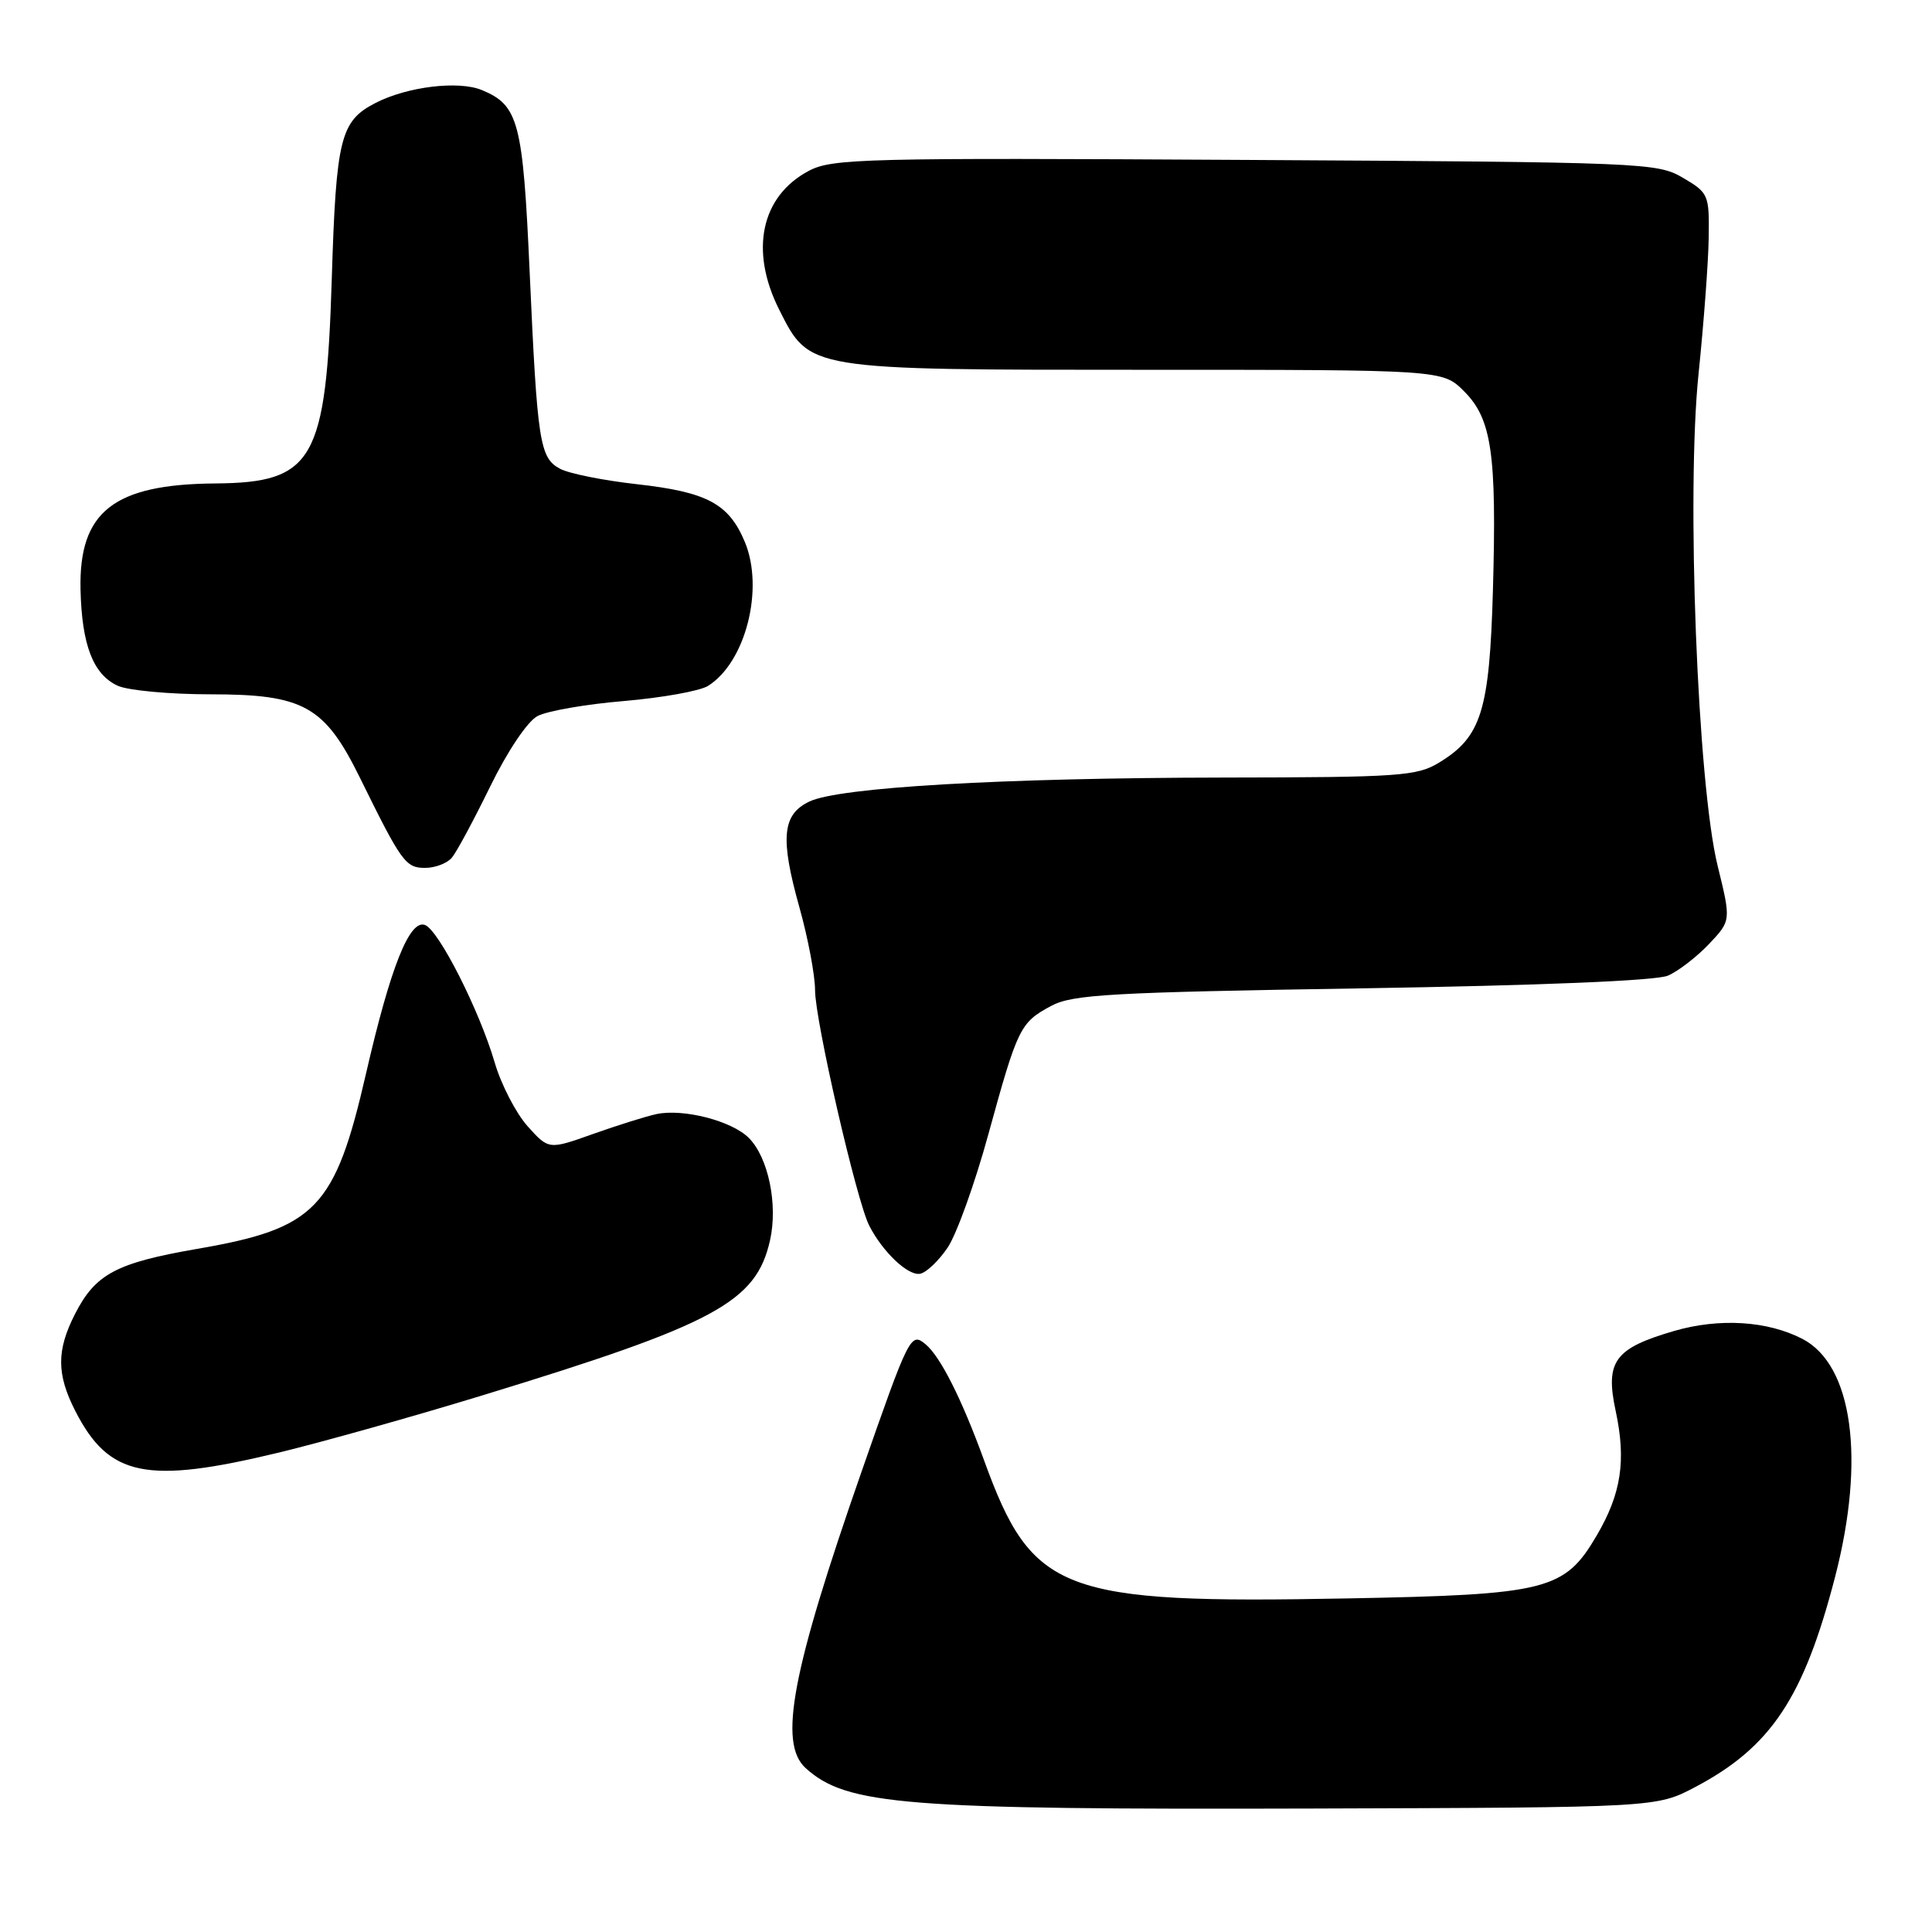 <?xml version="1.0" encoding="UTF-8" standalone="no"?>
<!DOCTYPE svg PUBLIC "-//W3C//DTD SVG 1.1//EN" "http://www.w3.org/Graphics/SVG/1.1/DTD/svg11.dtd" >
<svg xmlns="http://www.w3.org/2000/svg" xmlns:xlink="http://www.w3.org/1999/xlink" version="1.1" viewBox="0 0 256 256">
 <g >
 <path fill="currentColor"
d=" M 224.63 236.79 C 234.66 231.50 239.01 224.96 243.16 208.94 C 247.20 193.32 245.49 180.86 238.83 177.41 C 234.19 175.01 227.82 174.62 221.83 176.36 C 213.93 178.66 212.67 180.38 214.09 186.98 C 215.49 193.53 214.83 197.91 211.58 203.45 C 207.31 210.73 205.06 211.30 178.50 211.80 C 140.54 212.52 136.78 211.09 130.39 193.49 C 127.44 185.37 124.61 179.75 122.64 178.12 C 120.68 176.49 120.47 176.92 114.16 195.00 C 104.90 221.53 103.12 230.98 106.75 234.28 C 112.19 239.20 119.78 239.80 174.00 239.64 C 219.50 239.50 219.50 239.50 224.63 236.79 Z  M 37.00 192.46 C 42.78 191.06 54.92 187.65 64.00 184.87 C 94.78 175.46 100.19 172.54 102.03 164.36 C 103.10 159.60 101.81 153.37 99.22 150.78 C 96.97 148.52 90.56 146.87 87.00 147.62 C 85.62 147.91 81.85 149.10 78.60 150.25 C 72.71 152.35 72.71 152.35 69.90 149.22 C 68.36 147.49 66.40 143.70 65.55 140.79 C 63.52 133.87 58.15 123.27 56.32 122.57 C 54.27 121.78 51.74 128.15 48.50 142.25 C 44.39 160.14 41.86 162.77 26.14 165.48 C 15.40 167.34 12.65 168.80 9.94 174.11 C 7.48 178.93 7.49 182.08 9.97 186.95 C 14.44 195.70 19.41 196.71 37.00 192.46 Z  M 125.57 165.31 C 126.75 163.56 129.18 156.81 130.96 150.31 C 134.85 136.15 135.17 135.50 139.28 133.29 C 142.11 131.77 147.11 131.49 180.50 130.96 C 204.09 130.58 219.45 129.95 221.00 129.28 C 222.38 128.69 224.82 126.80 226.44 125.10 C 229.38 121.99 229.38 121.99 227.60 114.74 C 224.93 103.93 223.43 65.22 225.07 49.50 C 225.75 42.90 226.36 34.83 226.41 31.56 C 226.50 25.80 226.40 25.56 223.00 23.56 C 219.60 21.56 217.96 21.49 165.00 21.19 C 114.51 20.90 110.26 21.00 107.17 22.64 C 100.84 25.99 99.30 33.20 103.25 41.04 C 107.30 49.07 106.85 49.00 151.83 49.00 C 191.15 49.00 191.15 49.00 193.99 51.84 C 197.67 55.51 198.33 60.12 197.82 78.24 C 197.36 94.20 196.29 97.64 190.70 101.04 C 187.75 102.84 185.49 103.00 162.00 103.03 C 132.67 103.08 111.19 104.32 107.24 106.21 C 103.64 107.93 103.35 111.05 105.94 120.28 C 107.07 124.32 108.00 129.24 108.00 131.21 C 108.00 135.21 113.51 159.17 115.18 162.41 C 116.98 165.92 120.33 169.08 121.92 168.78 C 122.75 168.62 124.39 167.06 125.57 165.31 Z  M 59.88 113.64 C 60.51 112.89 62.79 108.64 64.96 104.20 C 67.24 99.54 69.88 95.60 71.21 94.89 C 72.47 94.21 77.63 93.31 82.67 92.89 C 87.72 92.46 92.73 91.56 93.81 90.89 C 98.79 87.78 101.29 78.02 98.69 71.80 C 96.57 66.74 93.70 65.20 84.40 64.16 C 79.98 63.67 75.40 62.75 74.22 62.12 C 71.51 60.67 71.20 58.68 70.18 36.00 C 69.29 16.14 68.72 13.95 63.84 11.93 C 60.75 10.66 54.00 11.47 49.78 13.63 C 45.10 16.03 44.54 18.26 43.96 37.00 C 43.21 61.06 41.56 63.95 28.53 64.06 C 15.05 64.16 10.44 67.80 10.67 78.11 C 10.84 85.48 12.35 89.38 15.61 90.87 C 16.98 91.49 22.51 92.00 27.90 92.00 C 40.24 92.00 43.01 93.55 47.68 103.03 C 53.20 114.25 53.74 115.00 56.33 115.00 C 57.66 115.00 59.26 114.39 59.88 113.64 Z "/>
</g>
</svg>